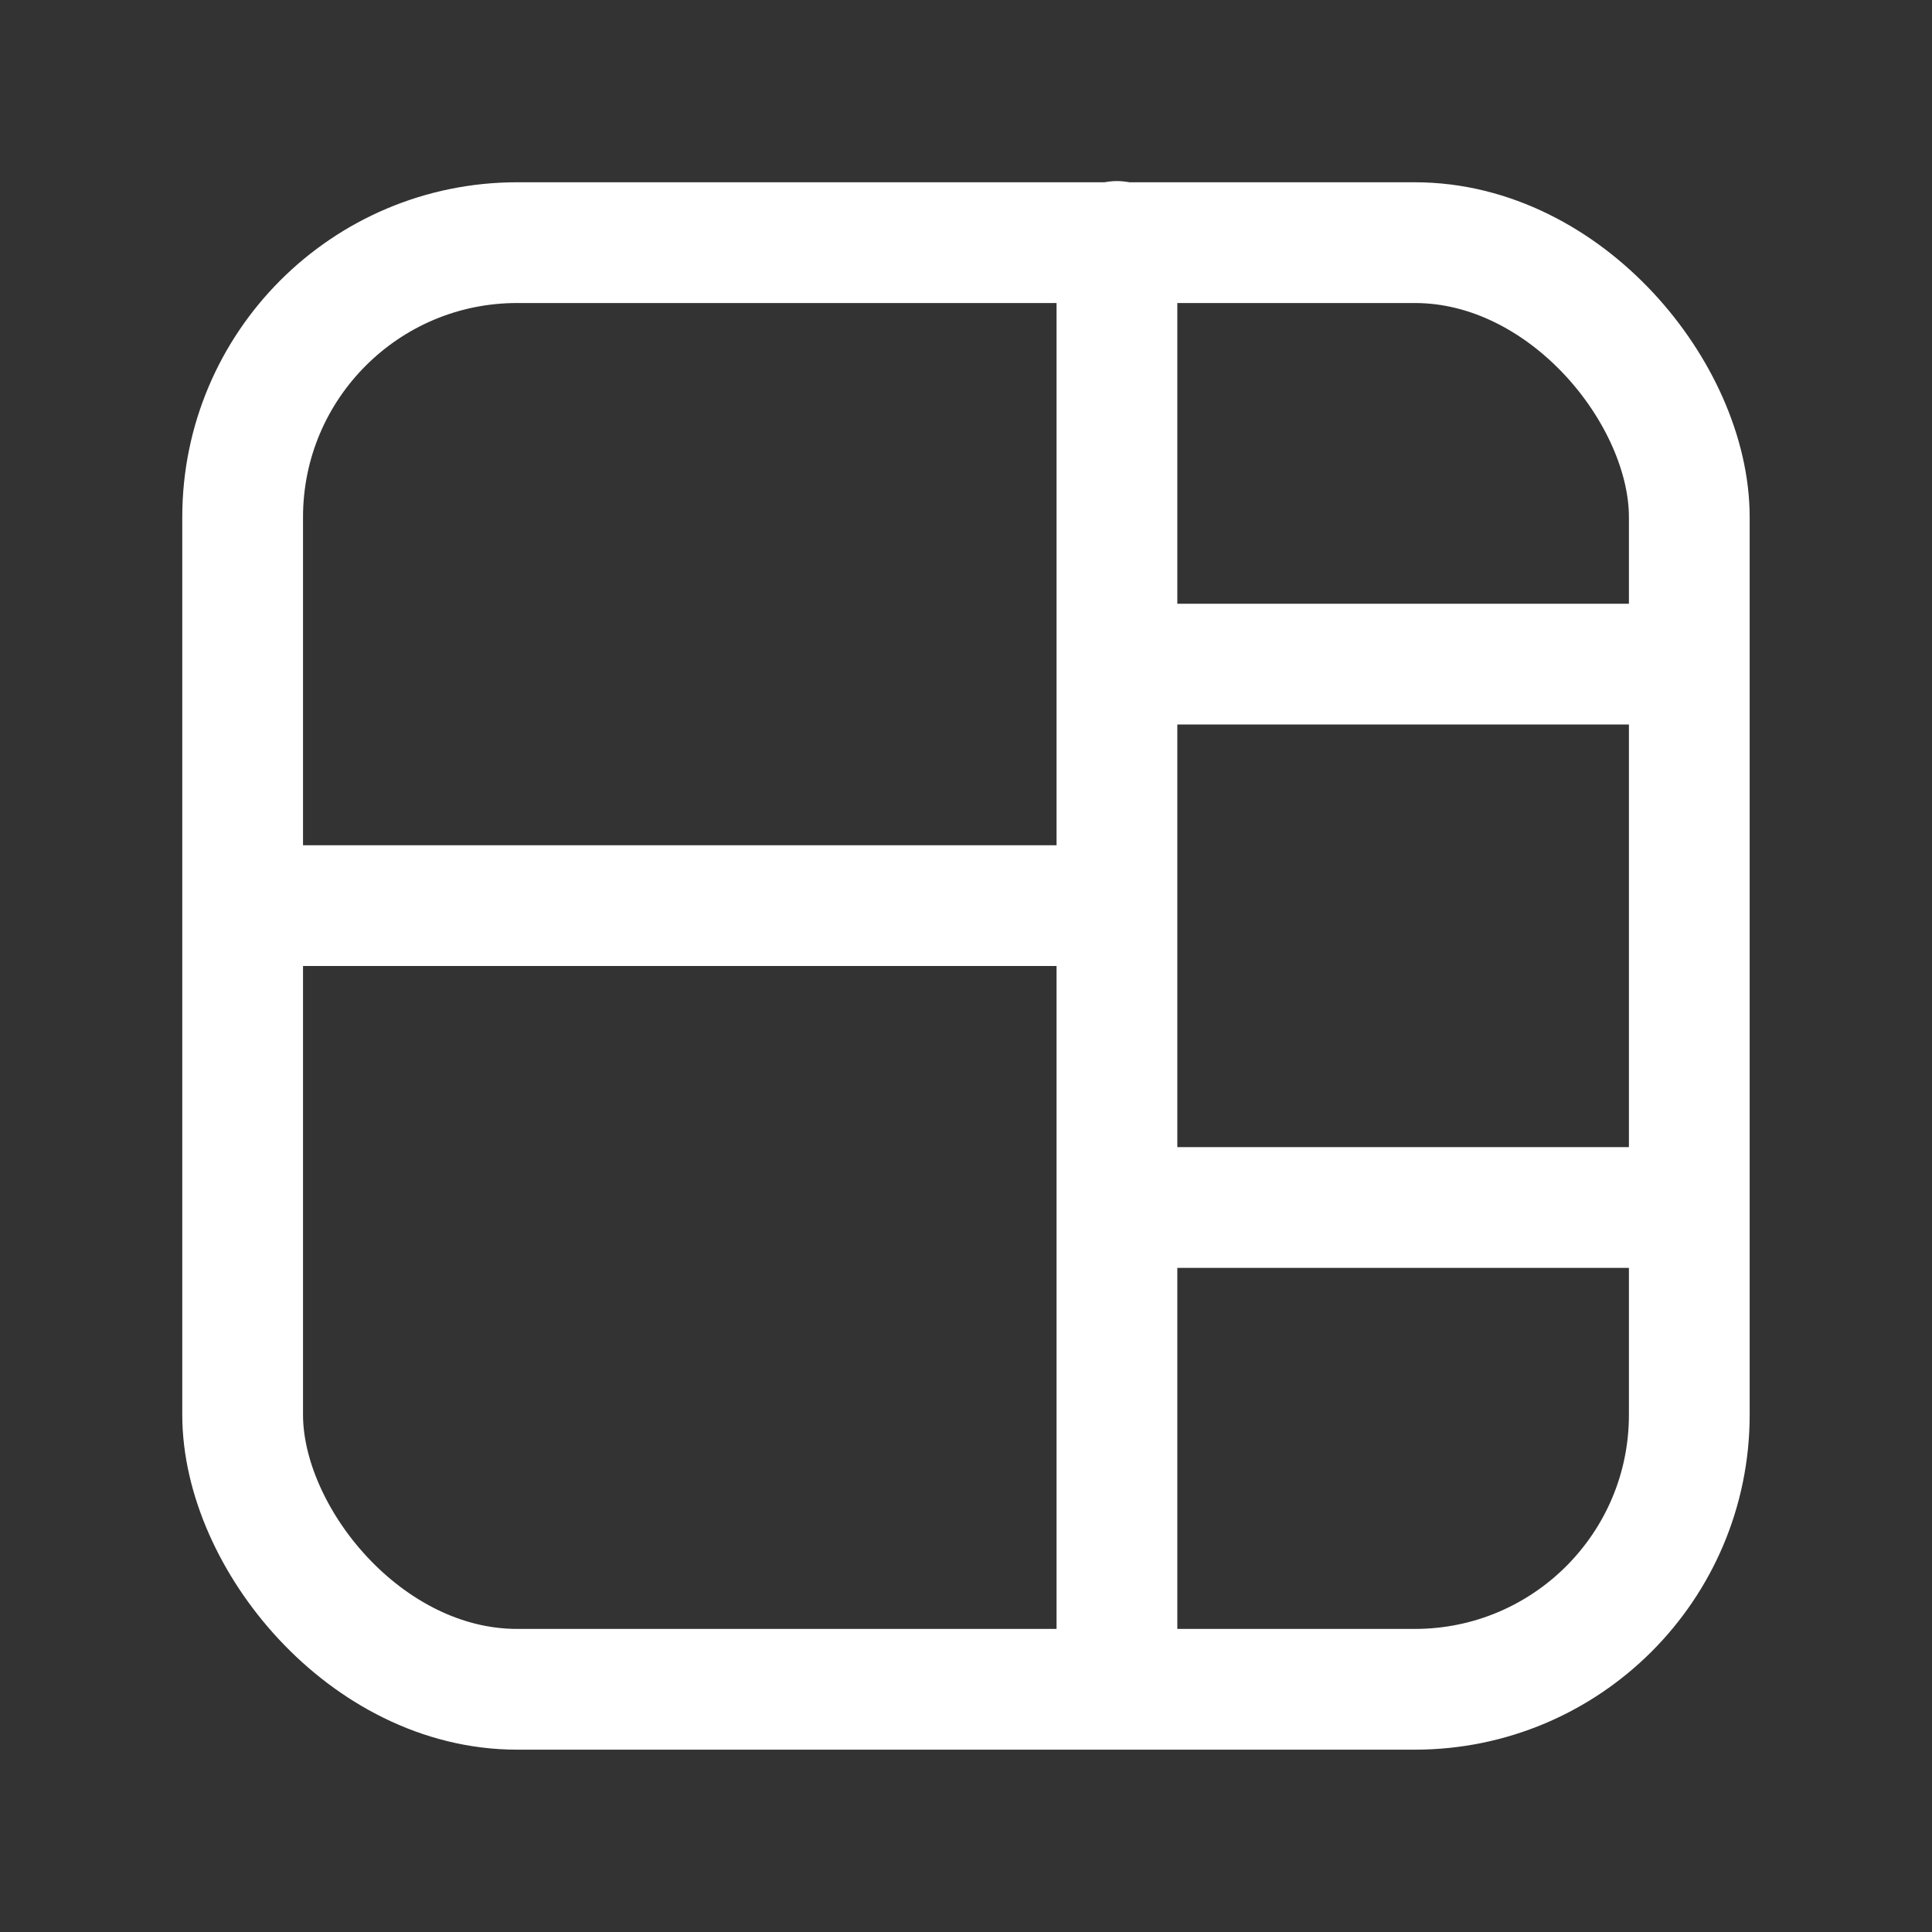 <?xml version="1.0" encoding="UTF-8" standalone="no"?>
<!-- Created with Inkscape (http://www.inkscape.org/) -->

<svg
   width="32"
   height="32"
   viewBox="0 0 32 32"
   version="1.1"
   id="svg5954"
   inkscape:version="1.2.2 (b0a8486541, 2022-12-01, custom)"
   sodipodi:docname="icon.svg"
   inkscape:export-filename="../786427ad/favicon.png"
   inkscape:export-xdpi="96"
   inkscape:export-ydpi="96"
   xmlns:inkscape="http://www.inkscape.org/namespaces/inkscape"
   xmlns:sodipodi="http://sodipodi.sourceforge.net/DTD/sodipodi-0.dtd"
   xmlns="http://www.w3.org/2000/svg"
   xmlns:svg="http://www.w3.org/2000/svg">
  <rect x="0" y="0" width="32" height="32" fill="#333333" stroke="none"/>
  <sodipodi:namedview
     id="namedview5956"
     pagecolor="#494949"
     bordercolor="#666666"
     borderopacity="1.0"
     inkscape:showpageshadow="2"
     inkscape:pageopacity="1"
     inkscape:pagecheckerboard="0"
     inkscape:deskcolor="#d1d1d1"
     inkscape:document-units="px"
     showgrid="false"
     inkscape:zoom="16"
     inkscape:cx="7.8125"
     inkscape:cy="16.25"
     inkscape:window-width="1920"
     inkscape:window-height="1056"
     inkscape:window-x="0"
     inkscape:window-y="0"
     inkscape:window-maximized="1"
     inkscape:current-layer="layer1" />
  <defs
     id="defs5951" />
  <g
     inkscape:label="Layer 1"
     inkscape:groupmode="layer"
     id="layer1">
    <rect
       style="fill:none;stroke:#ffffff;stroke-width:2;stroke-linecap:round;stroke-linejoin:round;stroke-dasharray:none;paint-order:normal;stroke-opacity:1"
       id="rect6803"
       width="23.961"
       height="23.961"
       x="4.019"
       y="4.019"
       ry="4.546" />
    <path
       style="fill:none;fill-opacity:1;fill-rule:evenodd;stroke:#ffffff;stroke-width:2;stroke-linecap:round;stroke-linejoin:round;stroke-dasharray:none;stroke-opacity:1"
       d="M 18.5,3.999 V 27.001"
       id="path6859" />
    <path
       style="fill:none;fill-rule:evenodd;stroke:#ffffff;stroke-width:2;stroke-linecap:butt;stroke-linejoin:miter;stroke-dasharray:none;stroke-opacity:1"
       d="m 18.5,11 h 9.481"
       id="path7423" />
    <path
       style="fill:none;fill-rule:evenodd;stroke:#ffffff;stroke-width:2;stroke-linecap:butt;stroke-linejoin:miter;stroke-dasharray:none;stroke-opacity:1"
       d="m 18.5,20 h 9.481"
       id="path7425" />
    <path
       style="fill:none;fill-rule:evenodd;stroke:#ffffff;stroke-width:2;stroke-linecap:butt;stroke-linejoin:miter;stroke-dasharray:none;stroke-opacity:1"
       d="M 18.5,15 H 4.019"
       id="path7427" />
  </g>
</svg>
